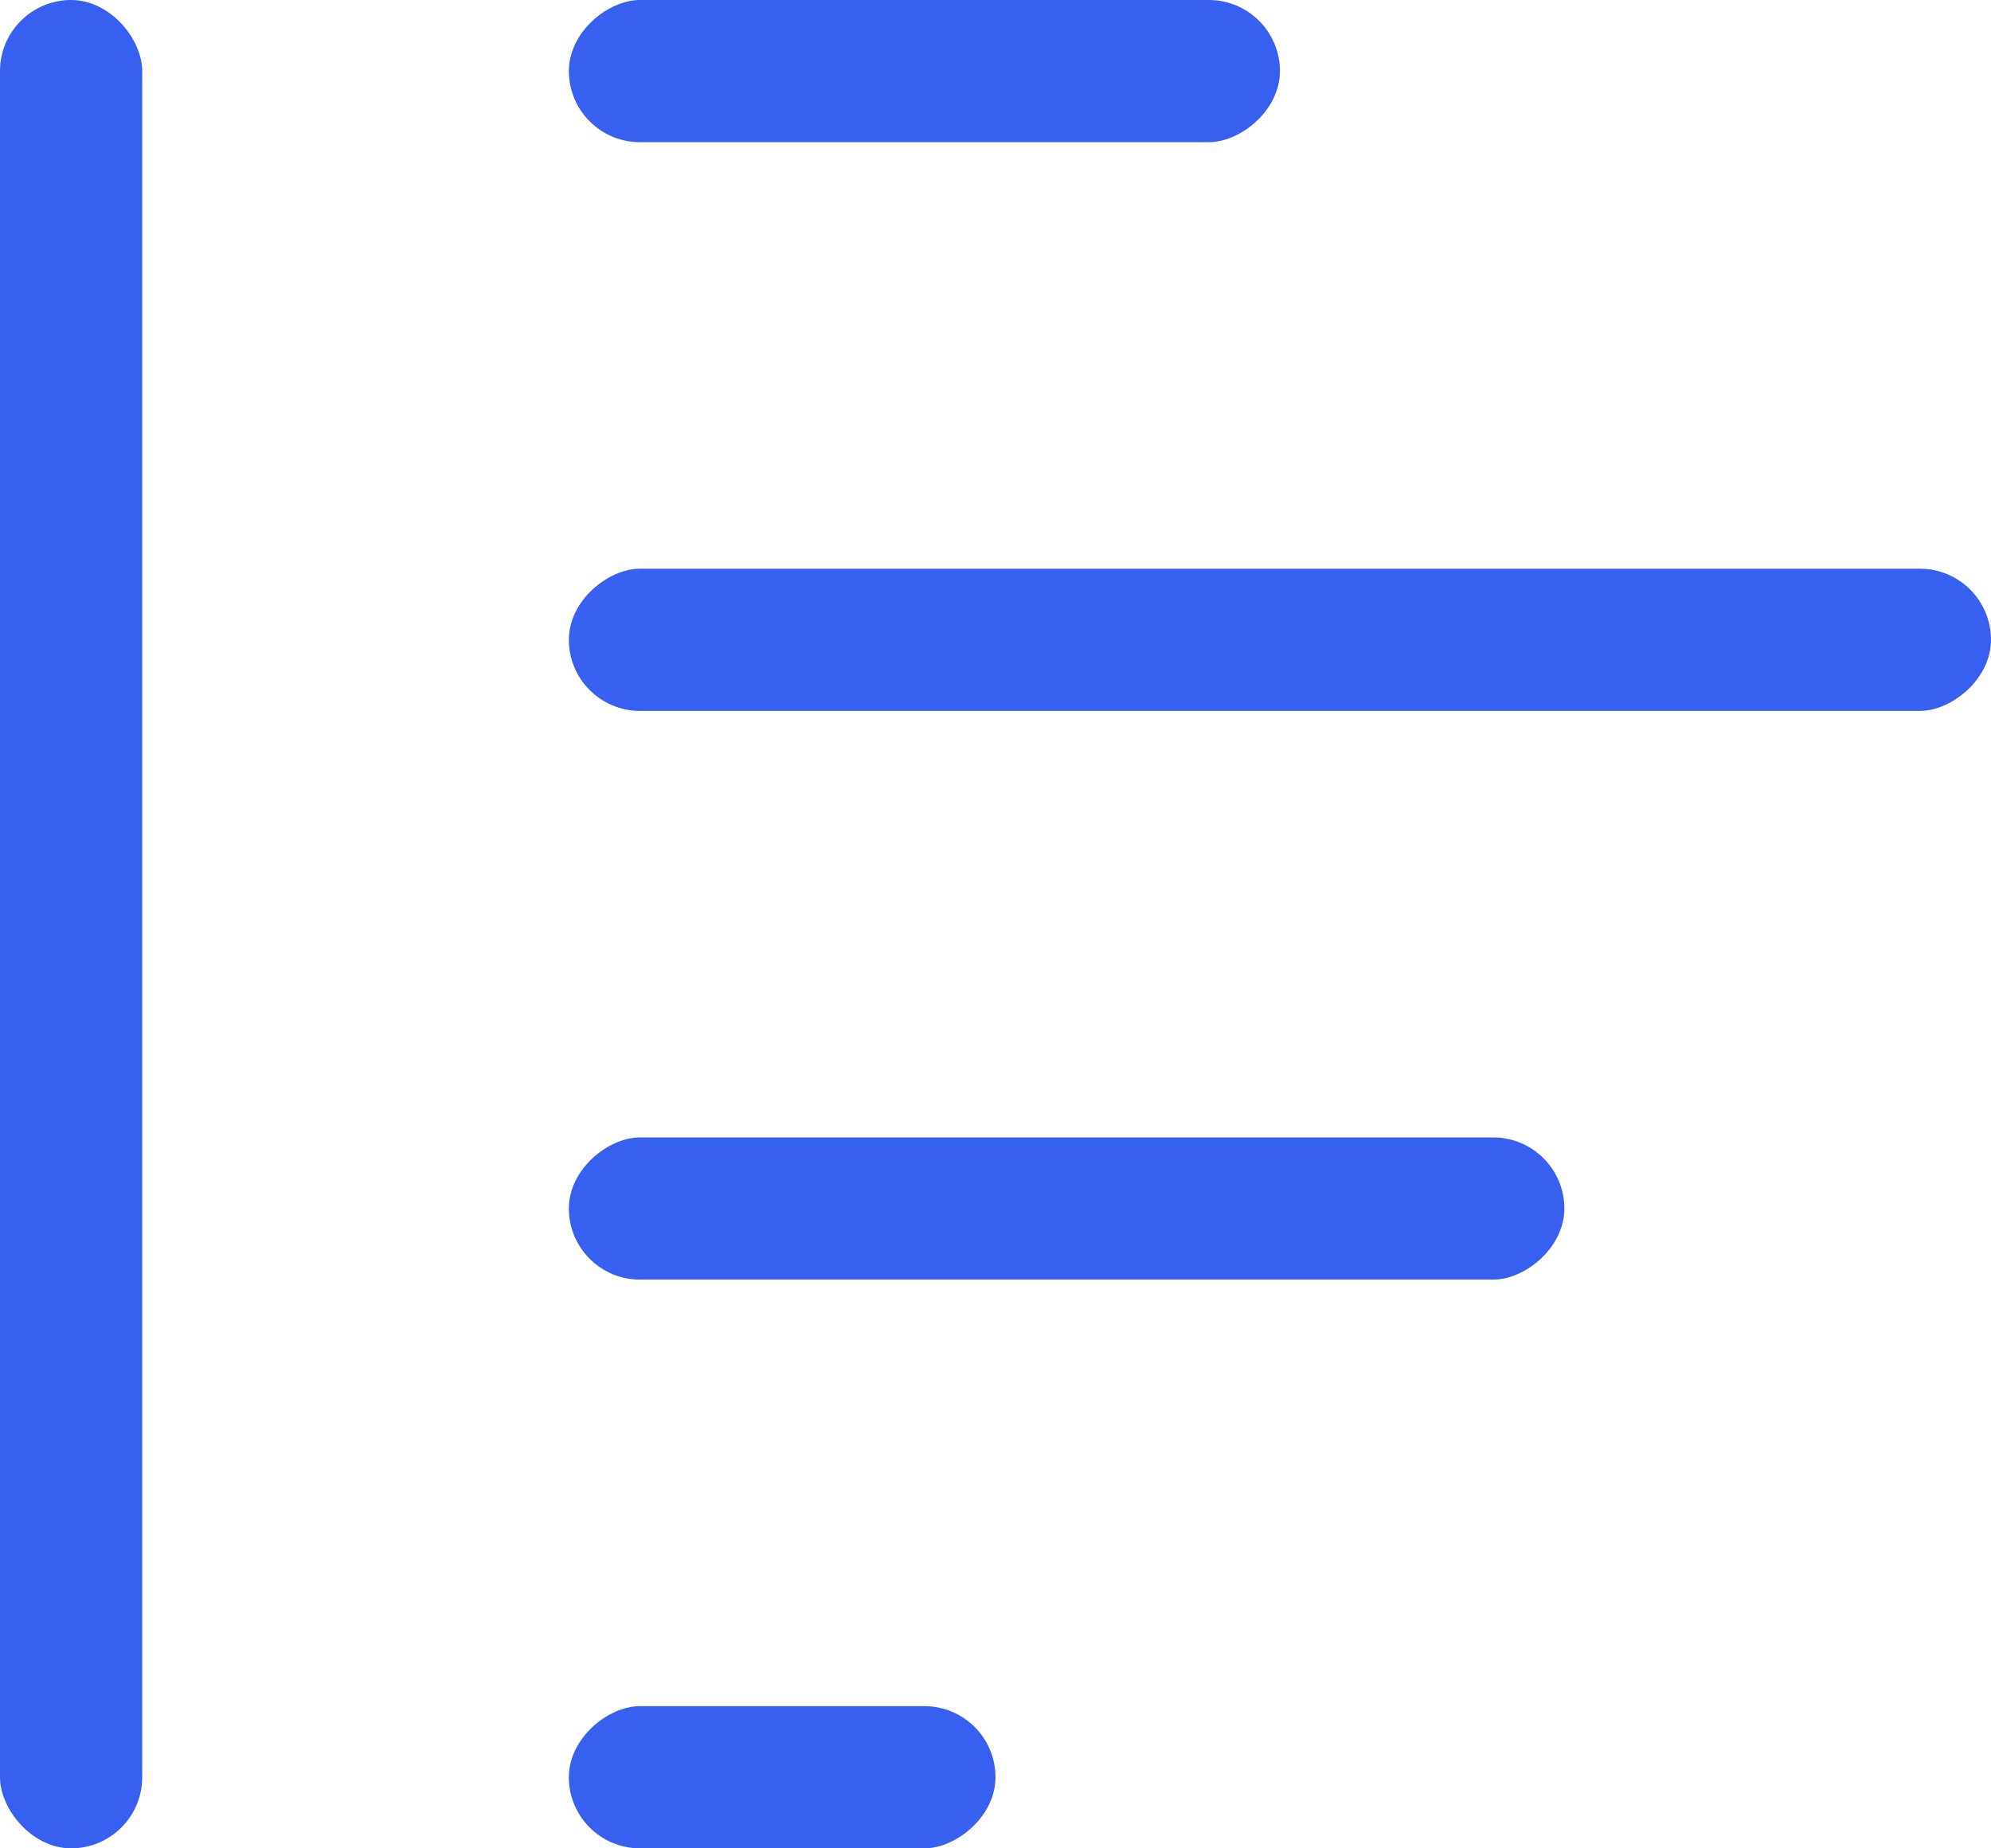 <svg width="14" height="13" viewBox="0 0 14 13" fill="none" xmlns="http://www.w3.org/2000/svg">
<rect width="1" height="13" rx="0.5" fill="#3760F0"/>
<rect x="9" width="1" height="5" rx="0.5" transform="rotate(90 9 0)" fill="#3760F0"/>
<rect x="14" y="4" width="1" height="10" rx="0.5" transform="rotate(90 14 4)" fill="#3760F0"/>
<rect x="11" y="8" width="1" height="7" rx="0.5" transform="rotate(90 11 8)" fill="#3760F0"/>
<rect x="7" y="12" width="1" height="3" rx="0.5" transform="rotate(90 7 12)" fill="#3760F0"/>
</svg>
